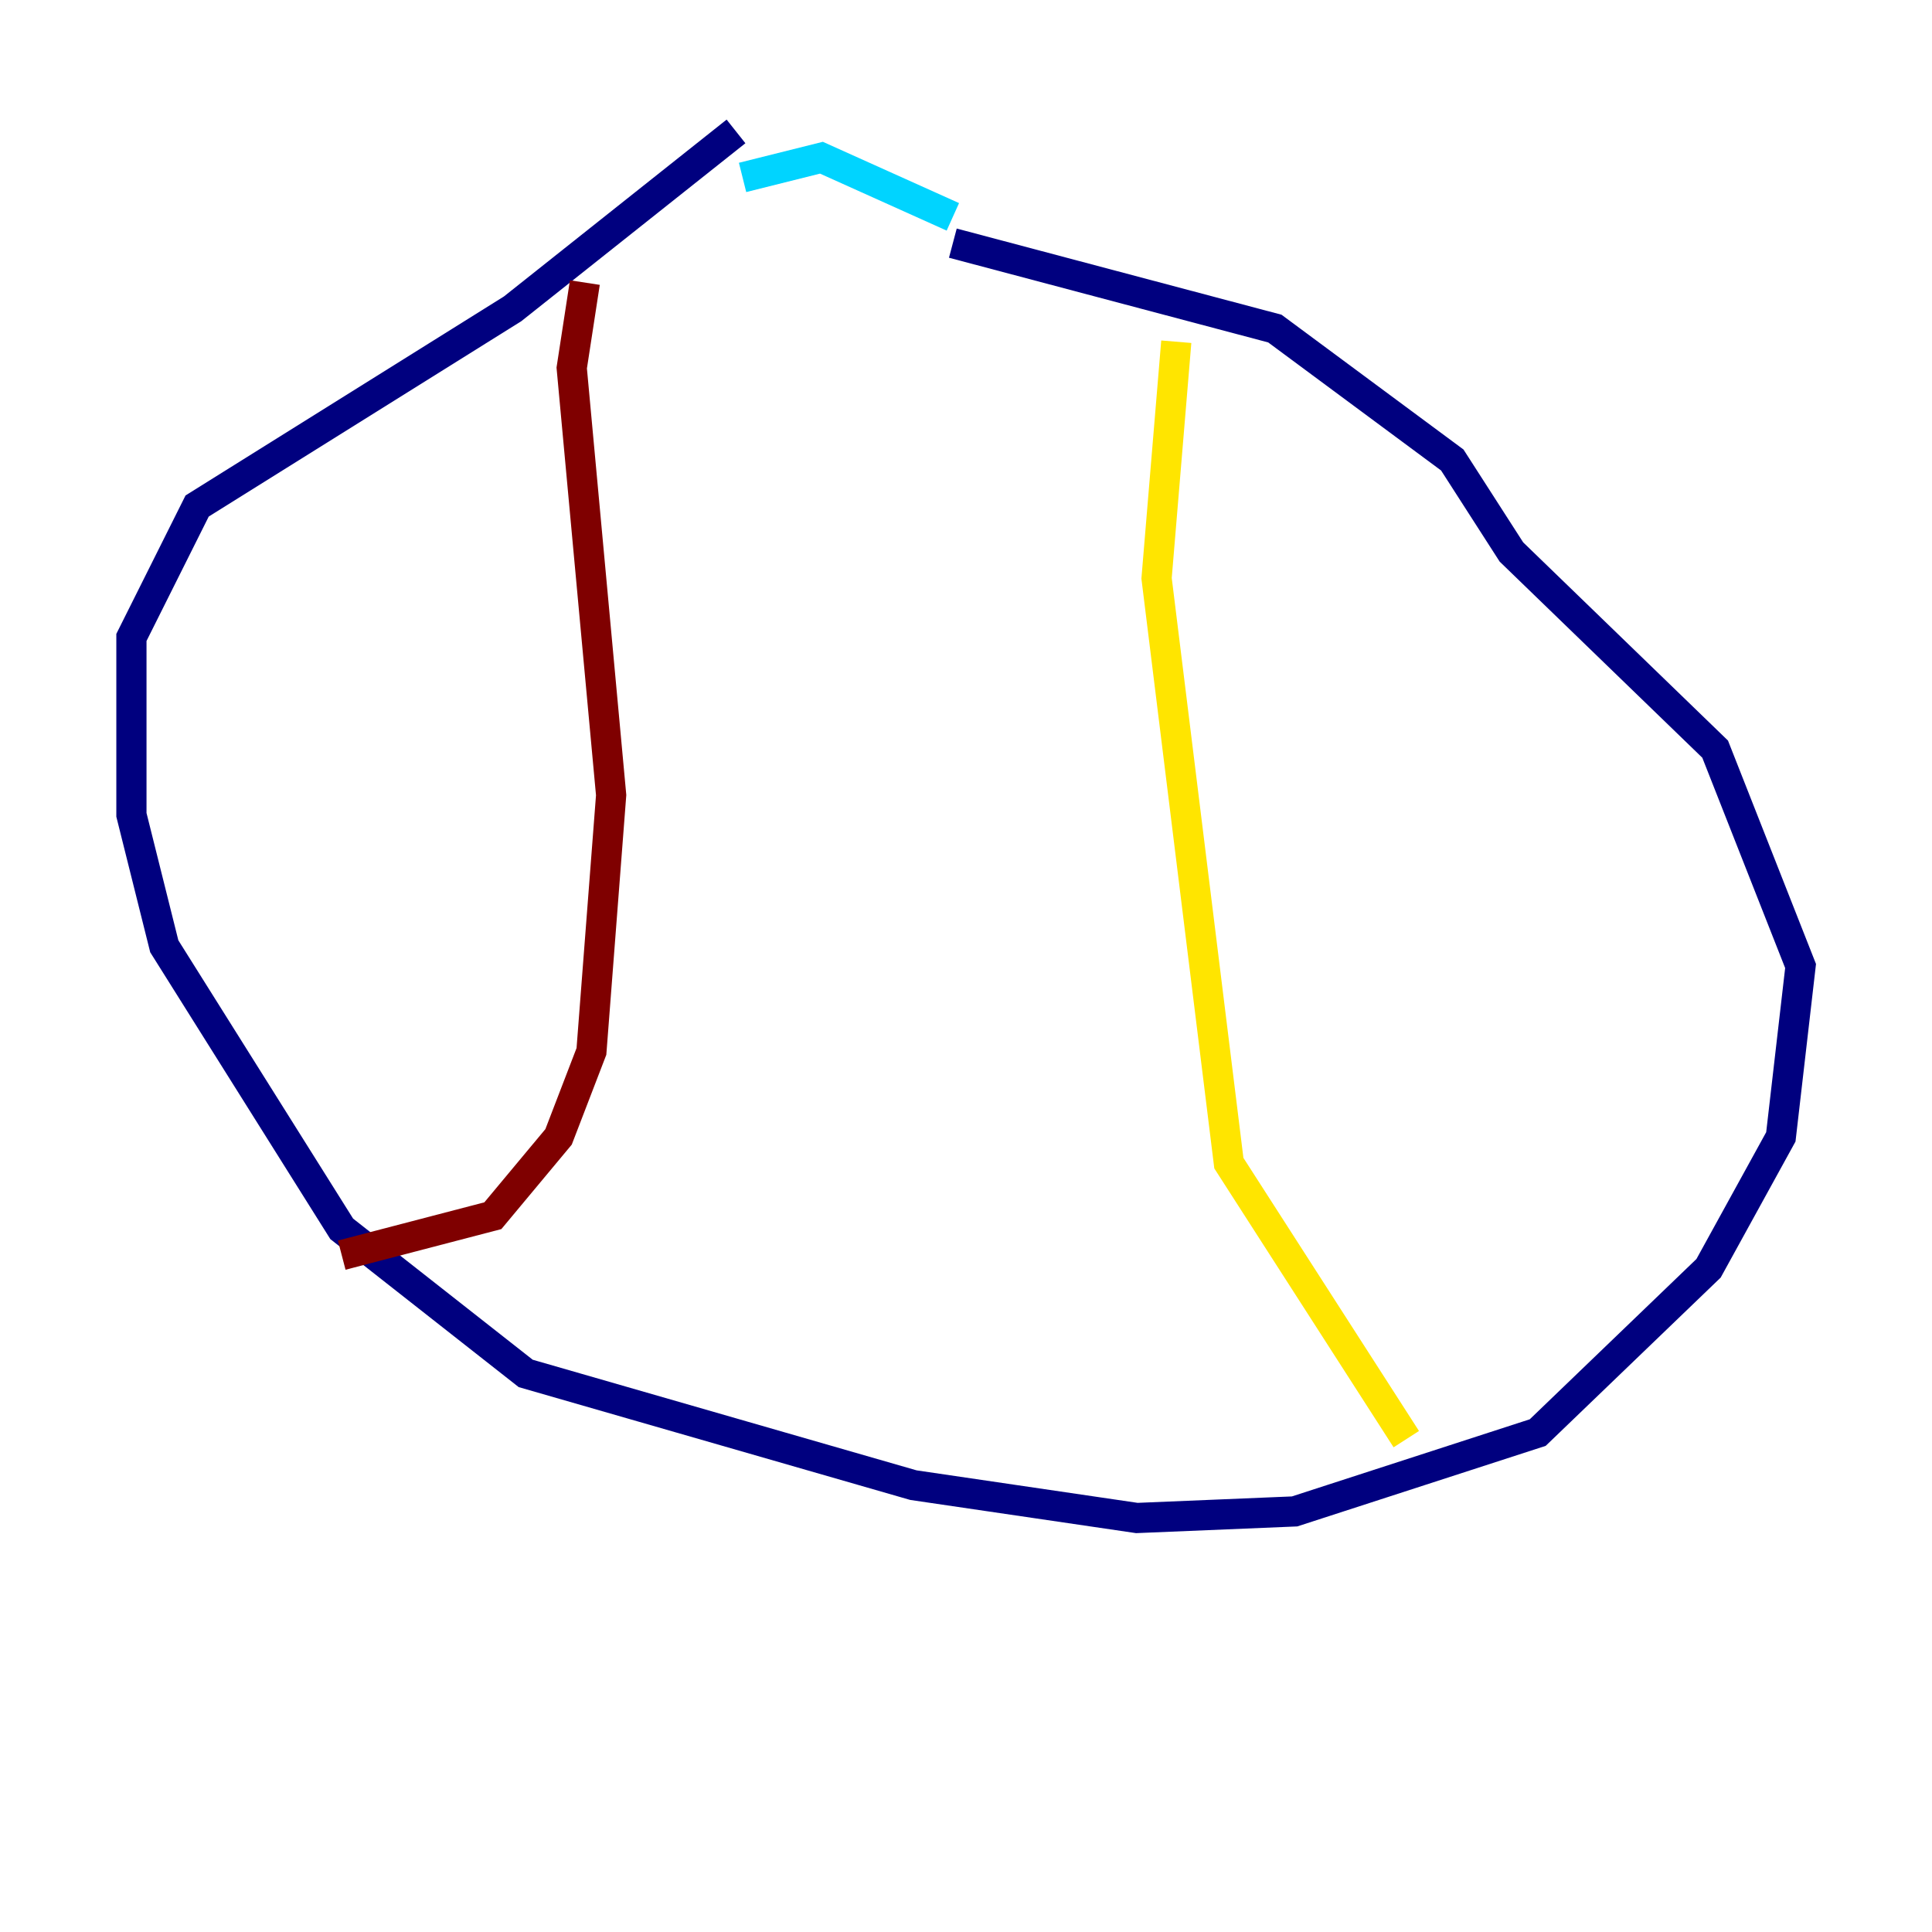 <?xml version="1.0" encoding="utf-8" ?>
<svg baseProfile="tiny" height="128" version="1.2" viewBox="0,0,128,128" width="128" xmlns="http://www.w3.org/2000/svg" xmlns:ev="http://www.w3.org/2001/xml-events" xmlns:xlink="http://www.w3.org/1999/xlink"><defs /><polyline fill="none" points="48.762,8.707 33.959,20.463 13.061,33.524 8.707,42.231 8.707,53.986 10.884,62.694 22.64,81.415 34.83,90.993 60.517,98.395 75.32,100.571 85.769,100.136 101.878,94.912 113.197,84.027 117.986,75.32 119.293,64.0 113.633,49.633 100.136,36.571 96.218,30.476 84.463,21.769 63.129,16.109" stroke="#00007f" stroke-width="2" /><polyline fill="none" points="63.129,14.367 54.422,10.449 49.197,11.755" stroke="#00d4ff" stroke-width="2" /><polyline fill="none" points="77.932,22.64 76.626,38.313 81.415,77.061 93.17,95.347" stroke="#ffe500" stroke-width="2" /><polyline fill="none" points="38.748,18.721 37.878,24.381 40.49,52.68 39.184,69.66 37.007,75.32 32.653,80.544 22.64,83.156" stroke="#7f0000" stroke-width="2" /></svg>